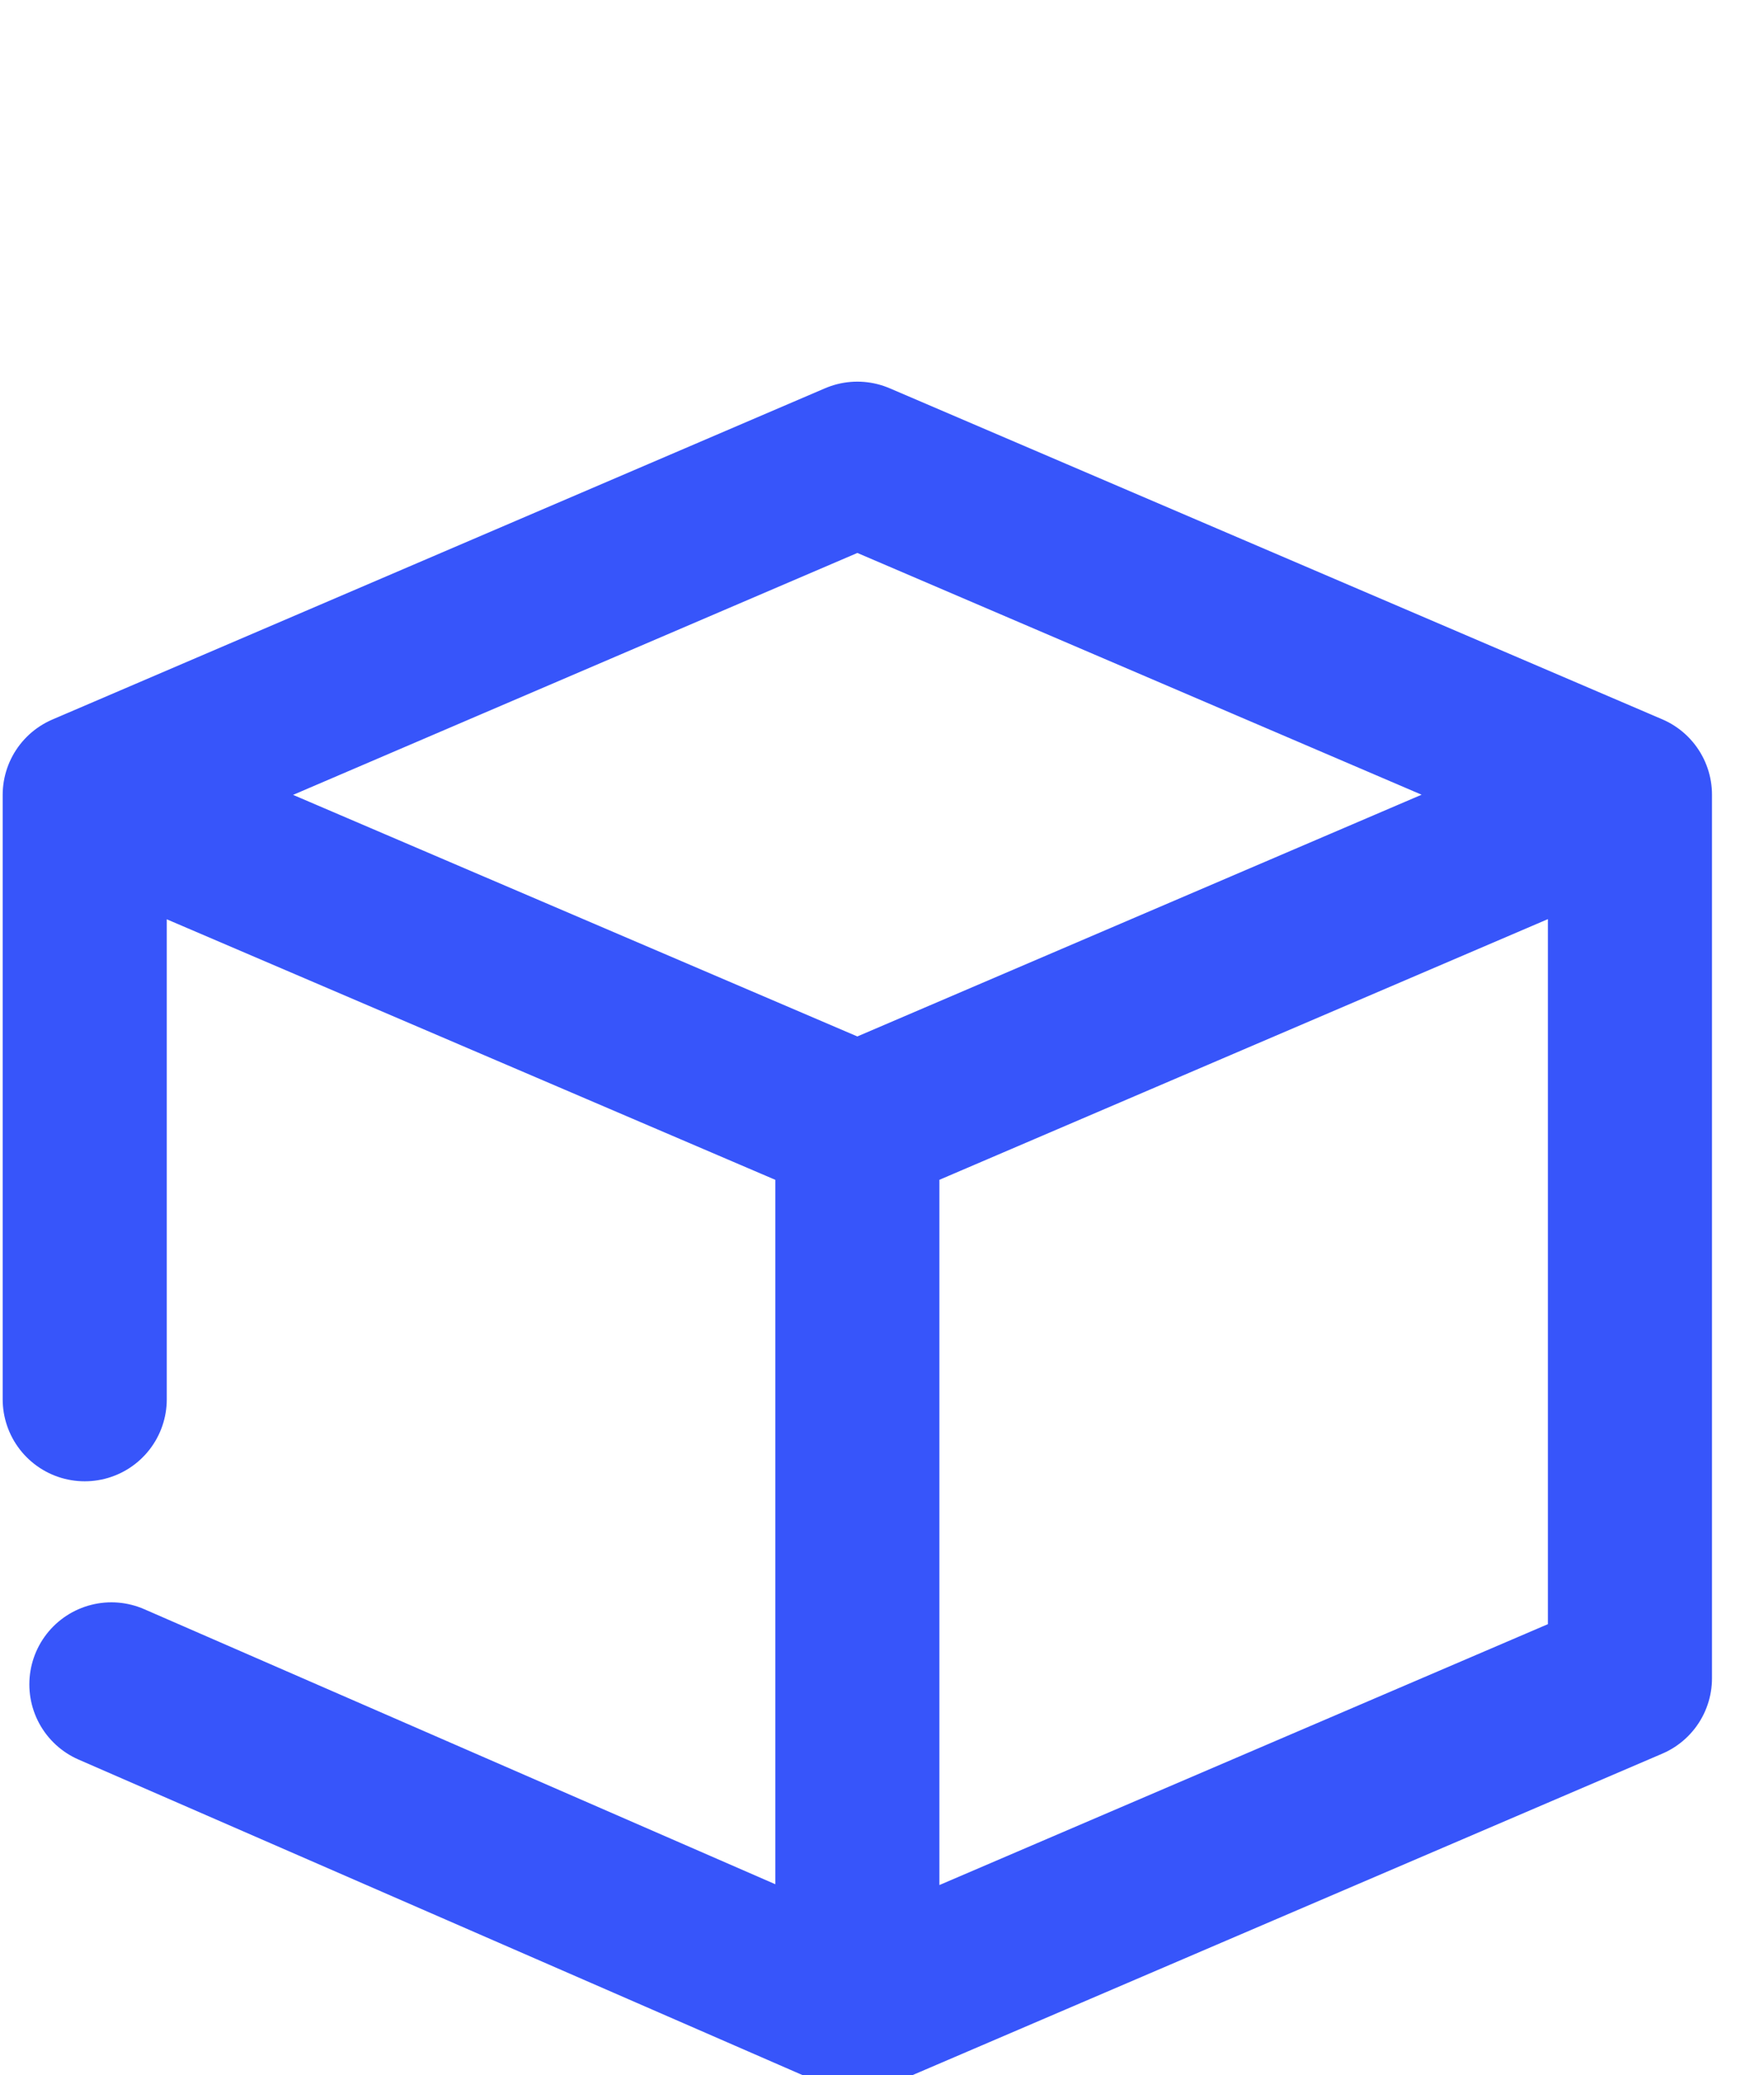 <svg width="34" height="40" viewBox="0 0 34 40" fill="none" xmlns="http://www.w3.org/2000/svg">
<g clip-path="url(#clip0_1_929)">
<path d="M31.416 15.319L16.525 8.938L1.633 15.323M31.416 15.319L16.525 21.699M31.416 15.319V32.35L16.525 38.735M16.525 21.699V38.735M16.525 21.699L1.633 15.323M1.633 15.323V26.972M16.525 38.735L2.147 32.468" stroke="#3755FA" stroke-width="3.163" stroke-linecap="round" stroke-linejoin="round"/>
</g>
<defs>
<clipPath id="clip0_1_929">
<rect width="33.62" height="40" fill="white"/>
</clipPath>
</defs>
</svg>
